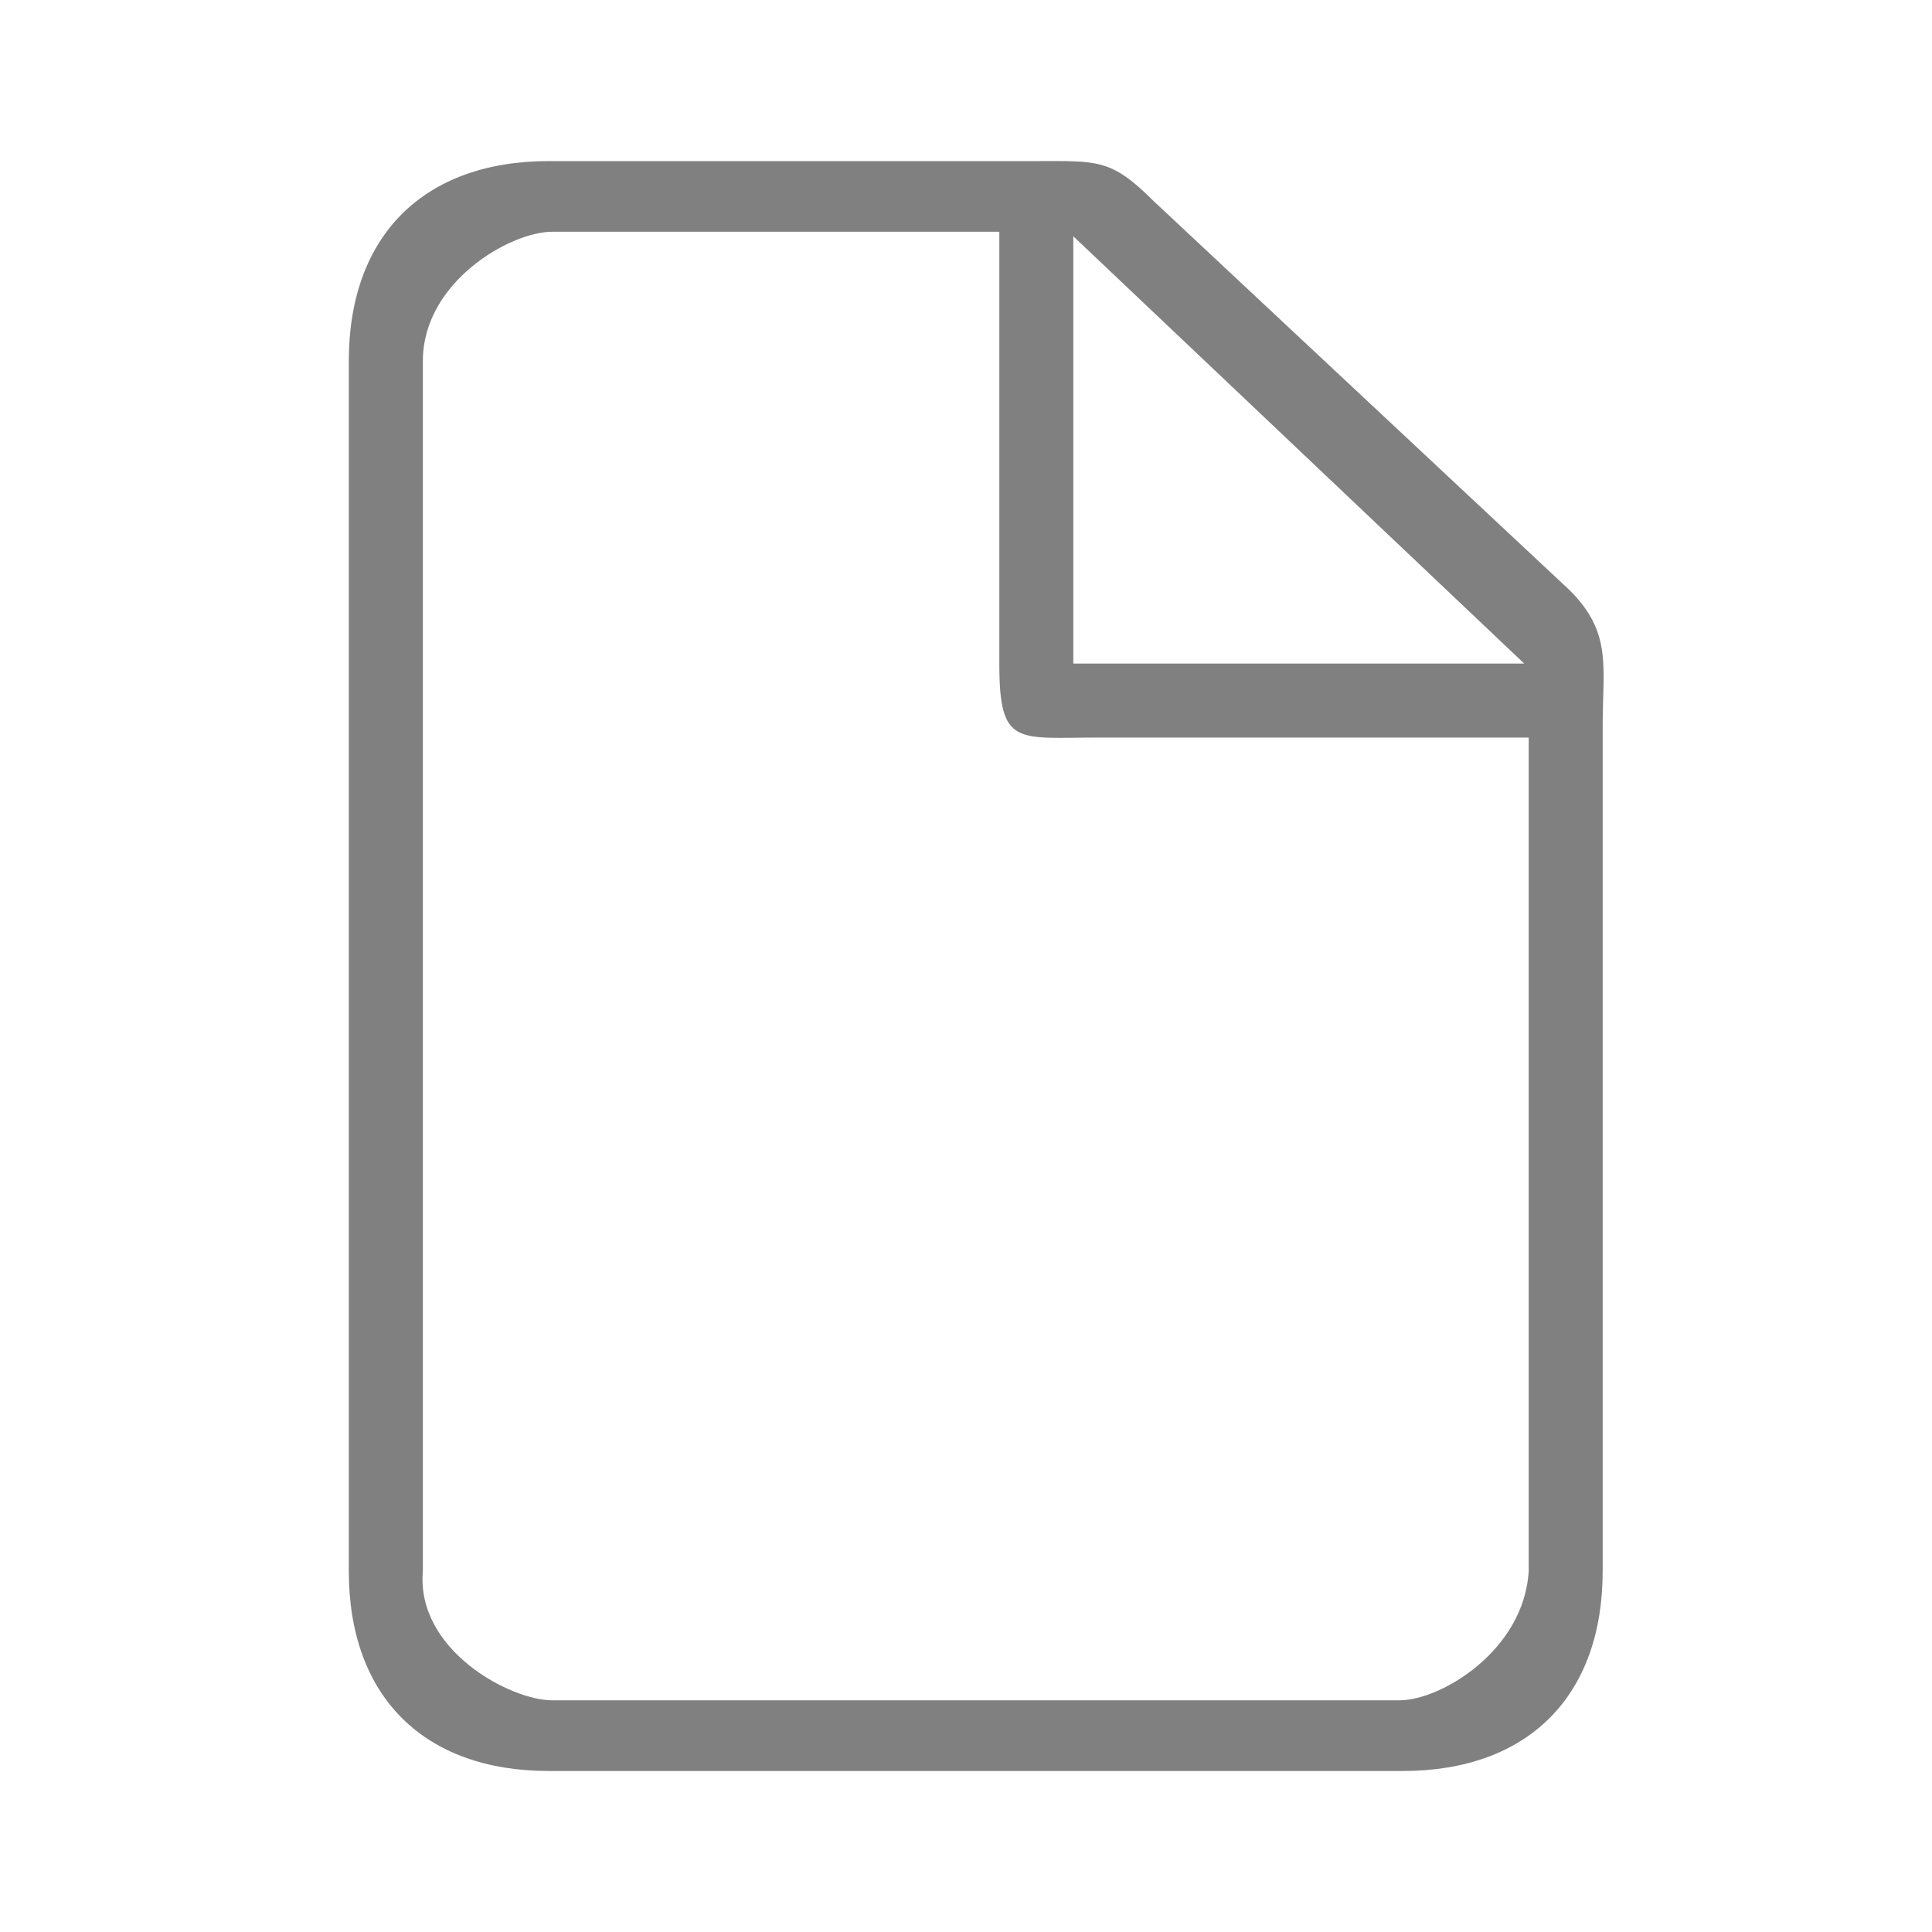 <svg width="24" height="24" viewBox="0 0 24 24" fill="none" xmlns="http://www.w3.org/2000/svg">
<path fill-rule="evenodd" clip-rule="evenodd" d="M6.818 2.001C5.262 2.001 4.333 2.929 4.333 4.485V19.516C4.333 21.072 5.262 22 6.818 22H17.424C18.981 22 19.909 21.072 19.909 19.516V9.021C19.909 8.274 20.029 7.862 19.5 7.333L14.333 2.5C13.805 1.971 13.636 2.001 12.889 2.001H6.818ZM5.253 4.485C5.253 3.501 6.34 2.879 6.859 2.879H12.414V8.243C12.414 9.281 12.629 9.162 13.667 9.162H18.99V19.516C18.934 20.5 17.903 21.122 17.384 21.122H6.859C6.34 21.122 5.167 20.5 5.253 19.516V4.485ZM18.934 8.243L13.333 2.935V8.243H18.934Z" fill="#808080"/>
</svg>
